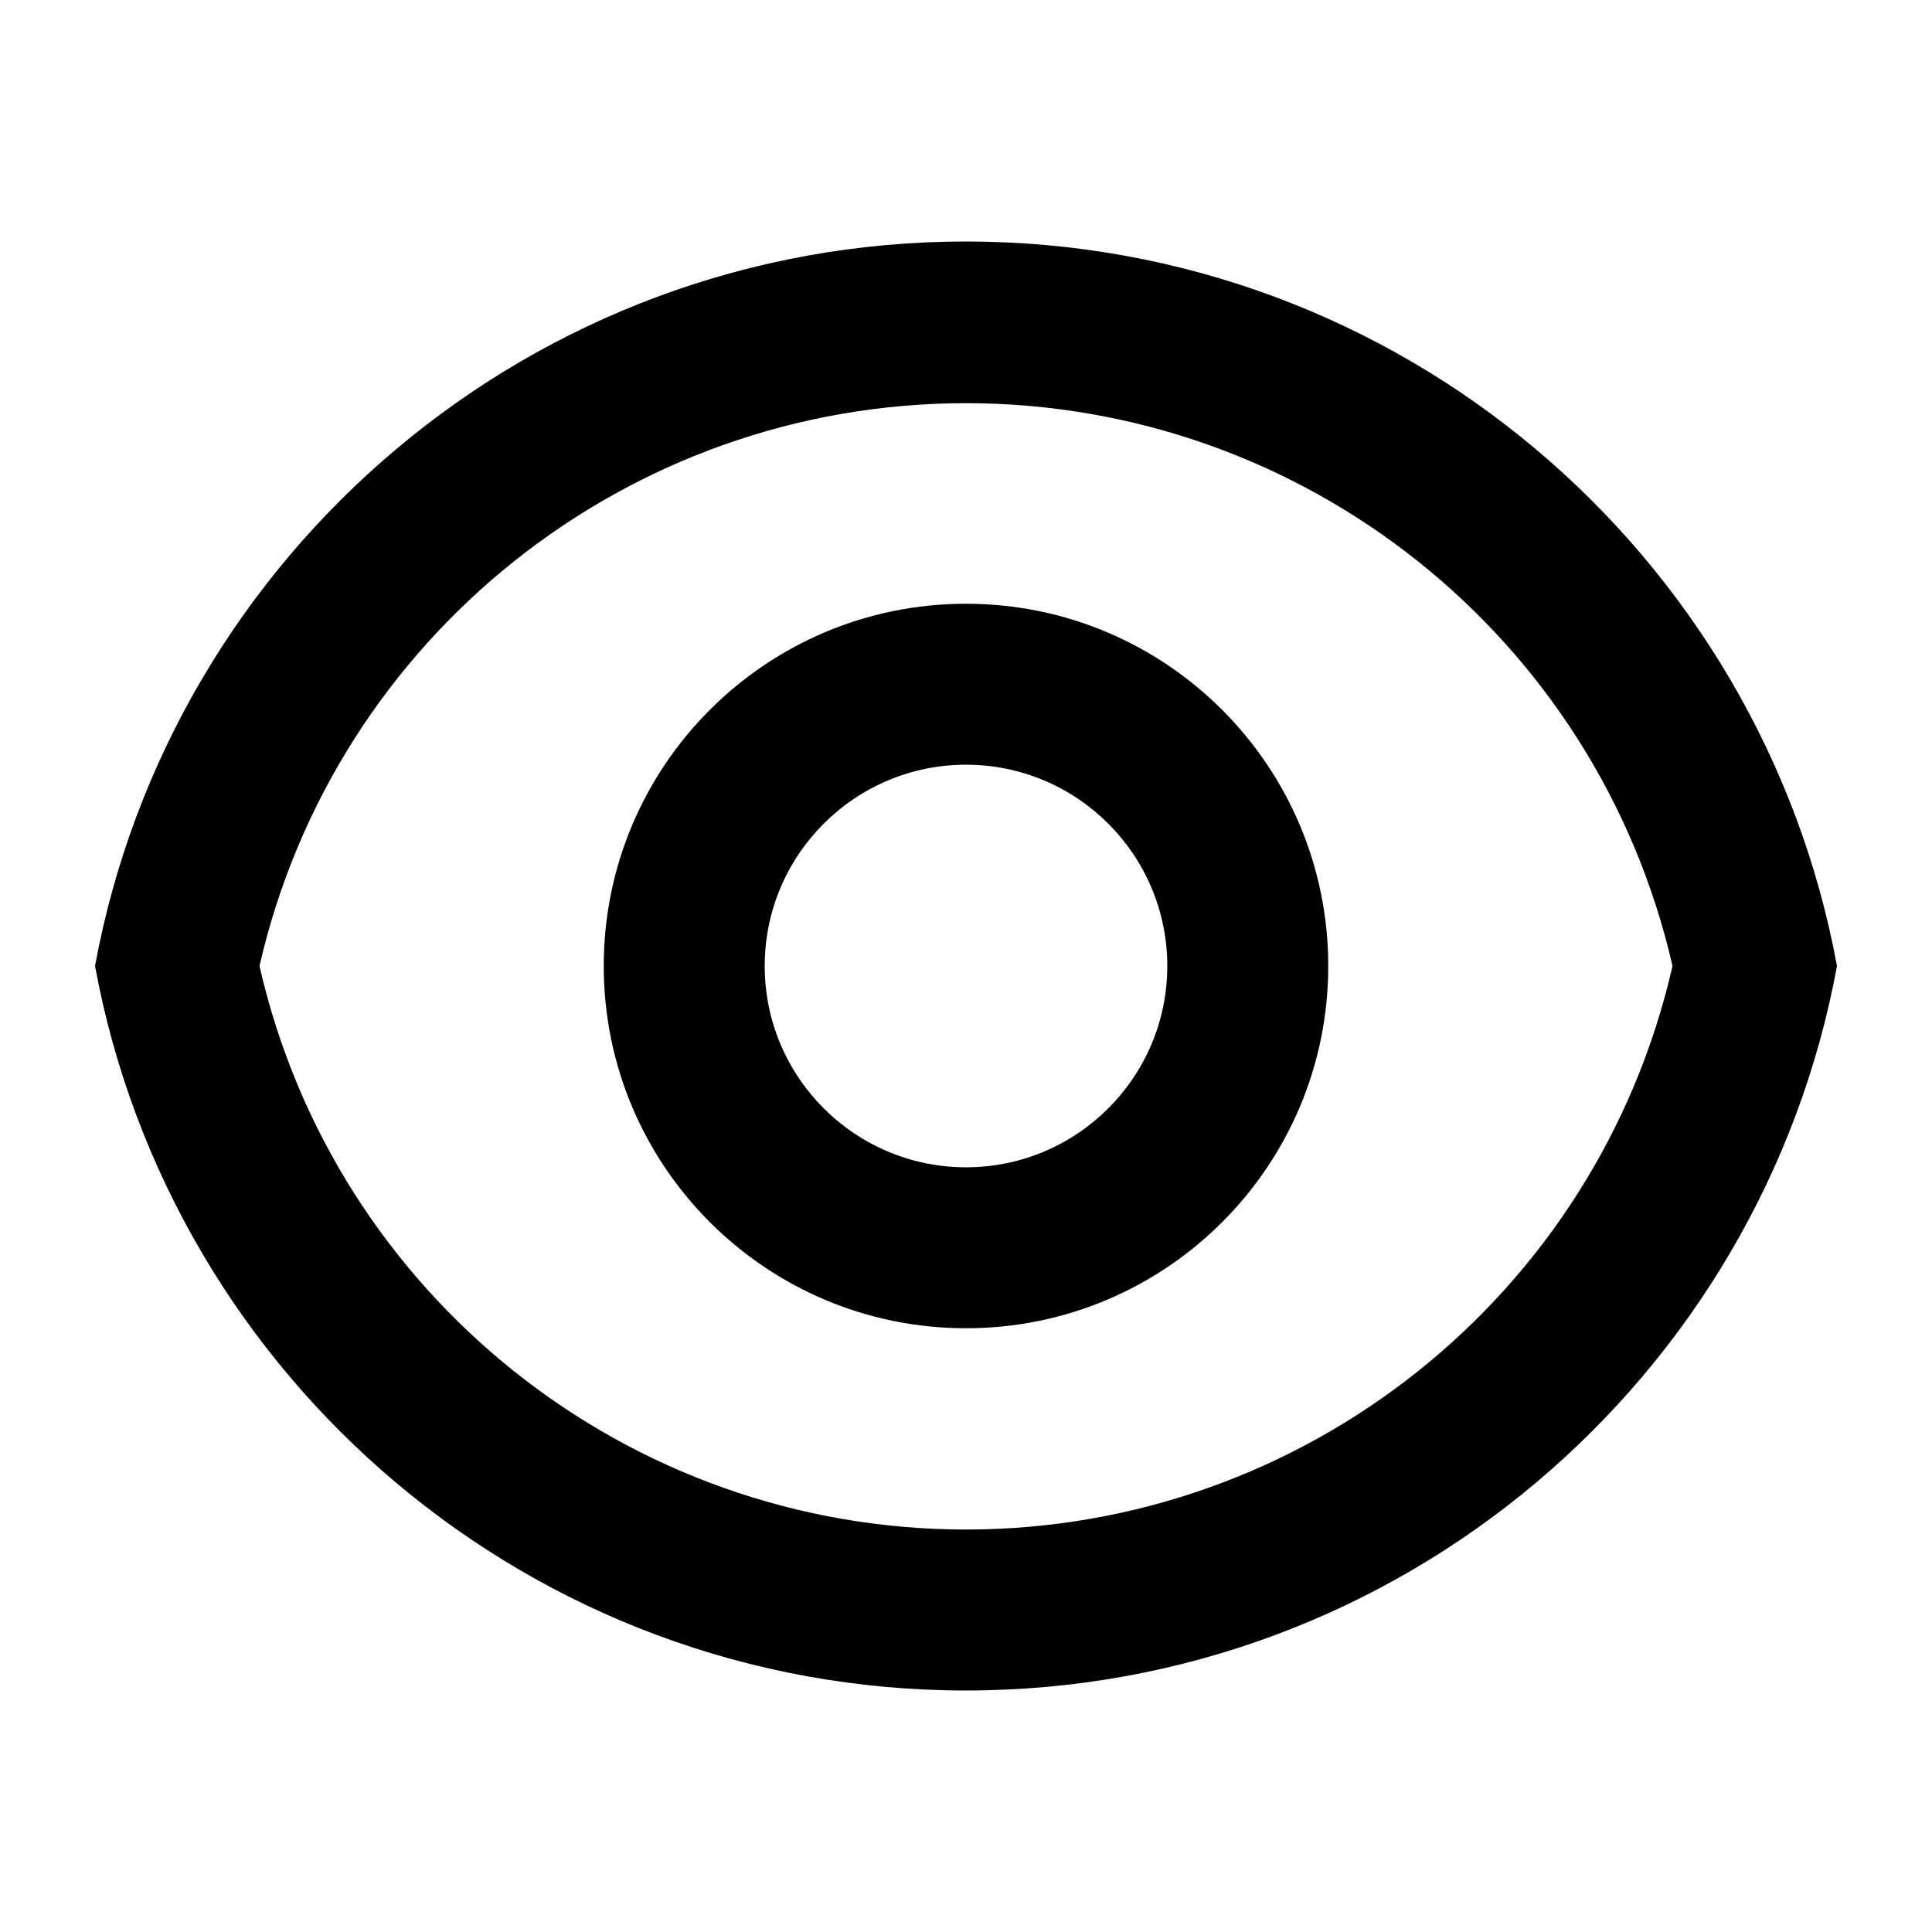 <?xml version="1.0" encoding="UTF-8"?>
<svg width="16px" height="16px" viewBox="0 0 16 16" version="1.1" xmlns="http://www.w3.org/2000/svg" xmlns:xlink="http://www.w3.org/1999/xlink">
    <title></title>
    <g id="页面-1" stroke="none" stroke-width="1" fill="none" fill-rule="evenodd">
        <g id="图标" transform="translate(-275, -225)">
            <g id="眼睛_隐藏备份-5" transform="translate(275, 225)">
                <rect id="矩形" fill="#000000" fill-rule="nonzero" opacity="0" x="0" y="0" width="16" height="16"></rect>
                <g id="编组">
                    <polygon id="路径" points="0 0 16 0 16 16 0 16"></polygon>
                    <path d="M8,2 C11.595,2 14.585,4.587 15.213,8 C14.586,11.413 11.595,14 8,14 C4.405,14 1.415,11.413 0.787,8 C1.414,4.587 4.405,2 8,2 Z M8,12.667 C10.8,12.666 13.228,10.73 13.851,8 C13.226,5.272 10.798,3.339 8,3.339 C5.202,3.339 2.774,5.272 2.149,8 C2.772,10.73 5.2,12.666 8,12.667 Z M8,11 C6.343,11 5,9.657 5,8 C5,6.343 6.343,5 8,5 C9.657,5 11,6.343 11,8 C11,9.657 9.657,11 8,11 Z M8,9.667 C8.92,9.667 9.667,8.92 9.667,8 C9.667,7.08 8.92,6.333 8,6.333 C7.08,6.333 6.333,7.08 6.333,8 C6.333,8.92 7.08,9.667 8,9.667 L8,9.667 Z" id="形状" fill="currentColor" fill-rule="nonzero"></path>
                </g>
            </g>
        </g>
    </g>
</svg>